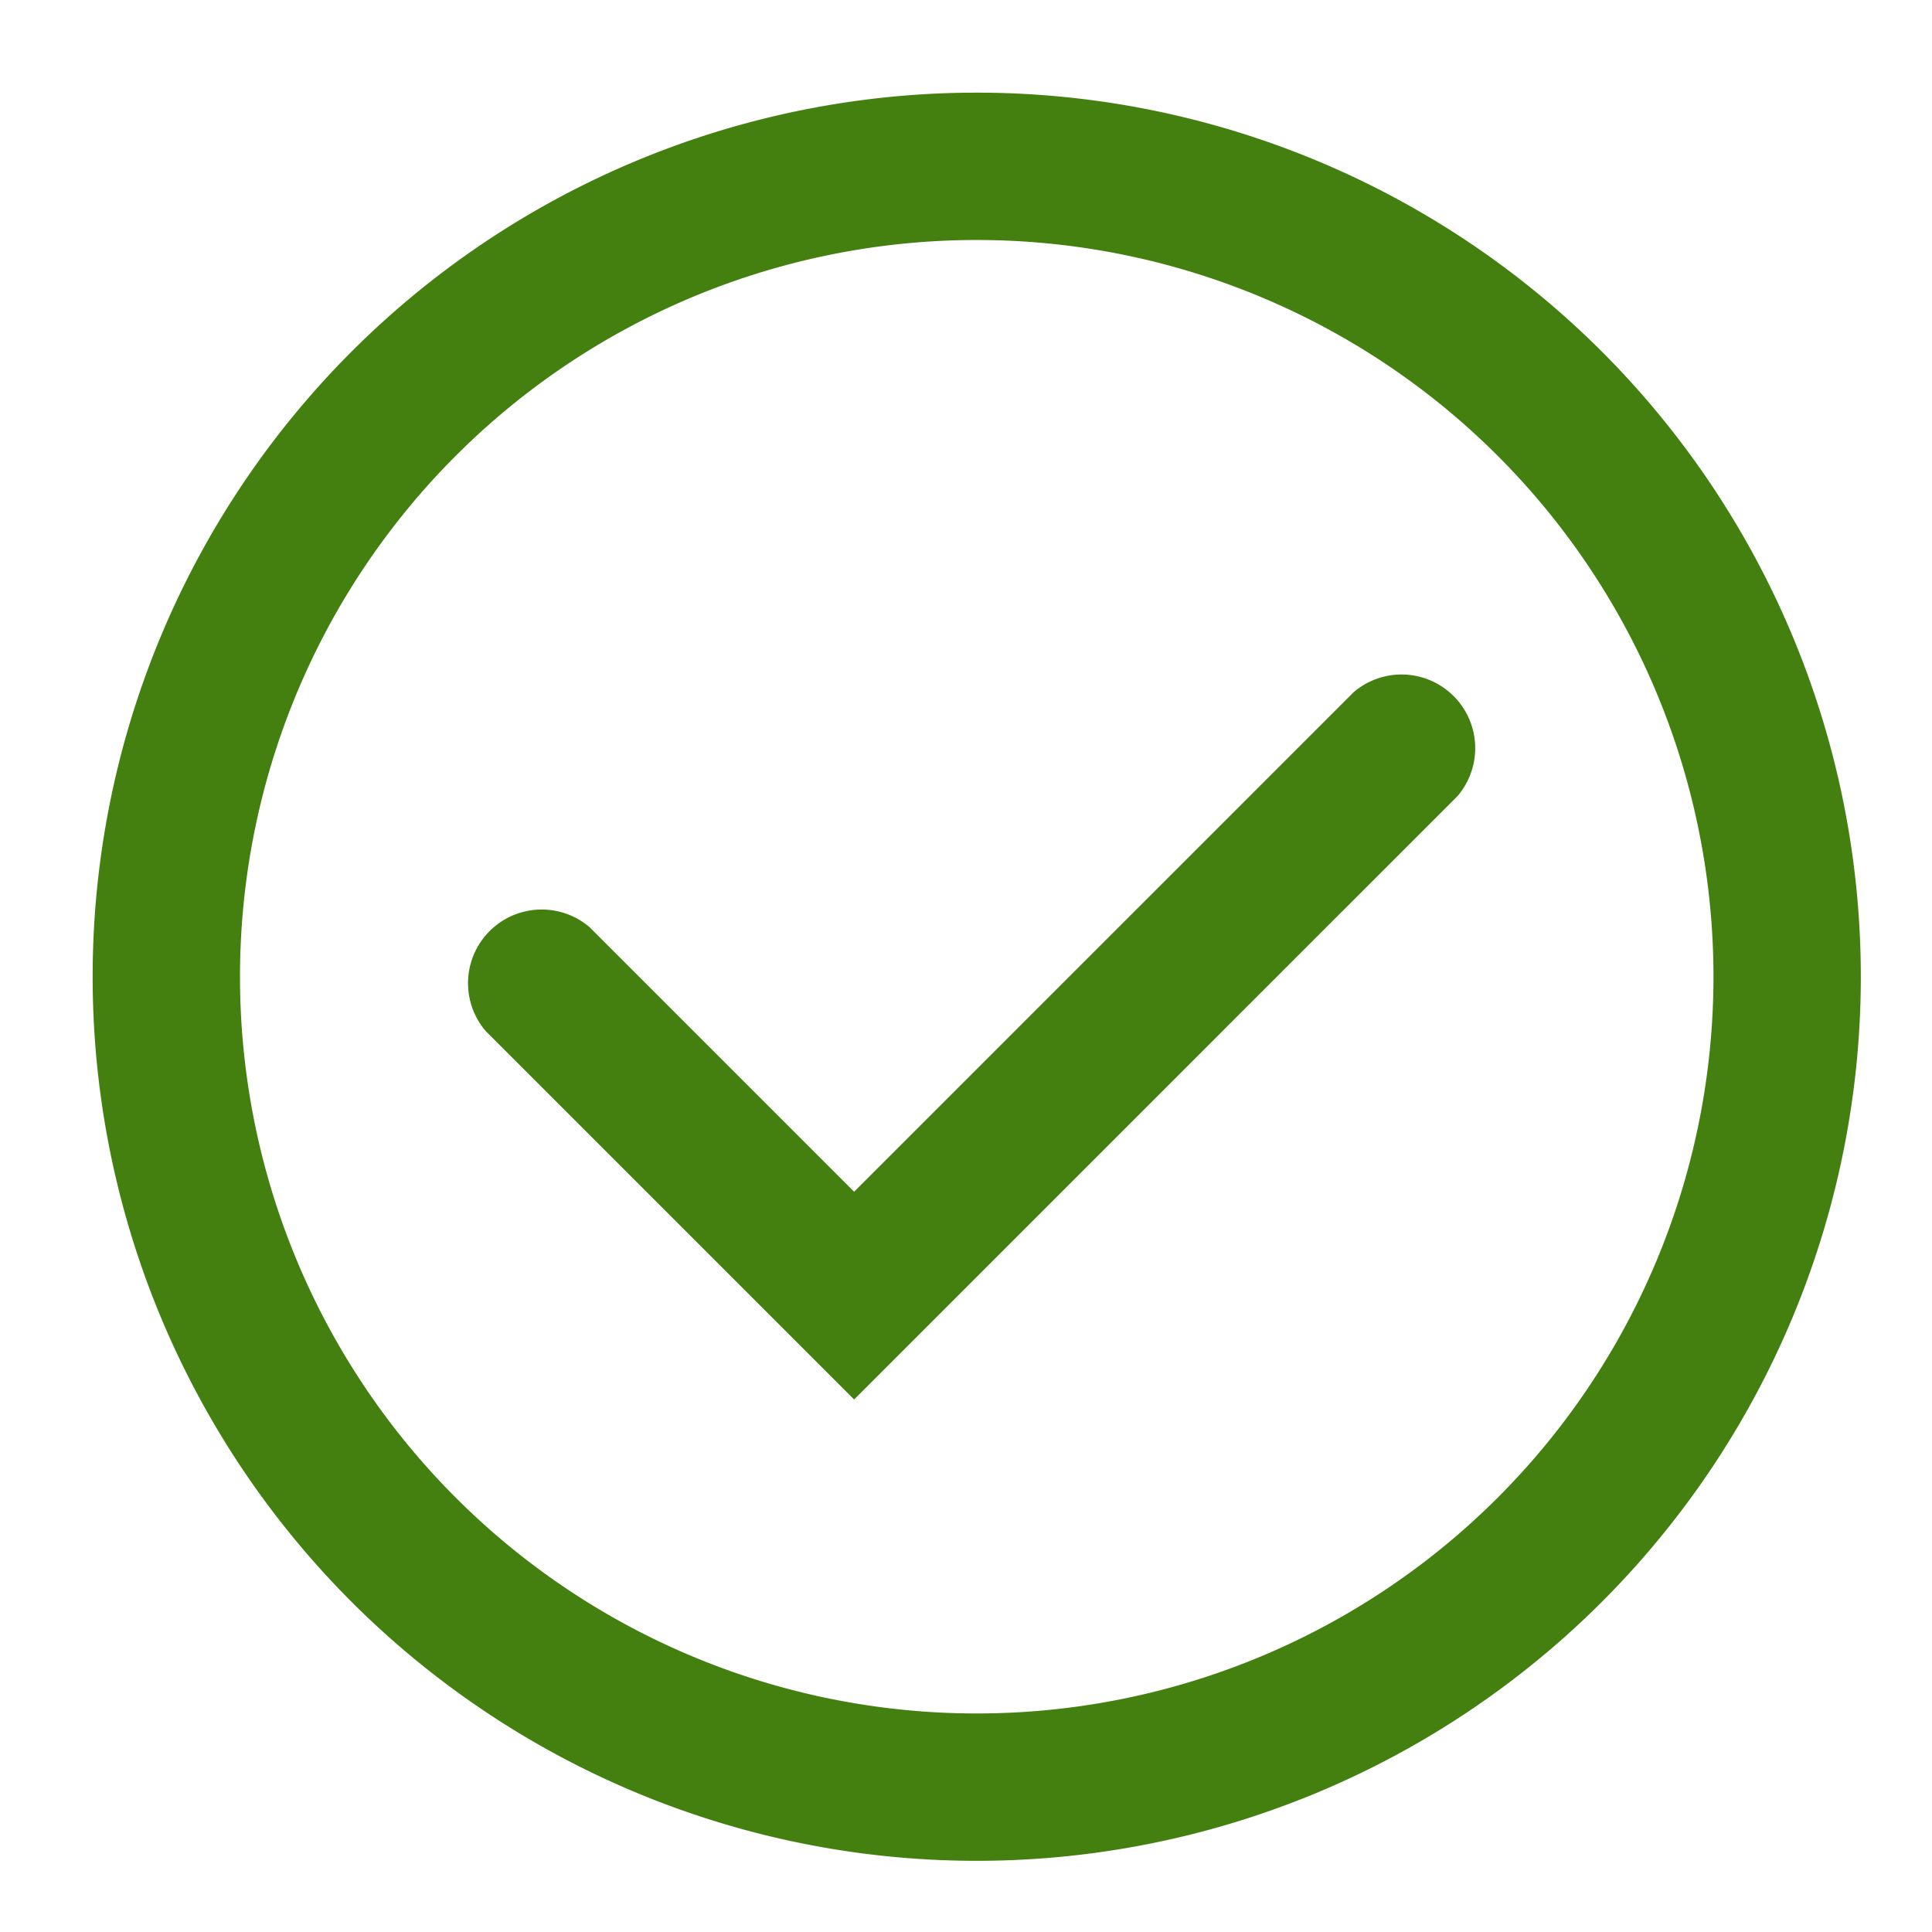 <svg xmlns="http://www.w3.org/2000/svg"
	width="36"
	height="36"
	viewBox="0 0 36 36">
	<g transform="matrix(0.52 0 0 0.52 18.2 18.2)">
		<g transform="matrix(2.64 0 0 2.64 0 0)">
			<path
				style="stroke: none; stroke-width: 1; stroke-dasharray: none; stroke-linecap: butt; stroke-dashoffset: 0; stroke-linejoin: miter; stroke-miterlimit: 4; fill: rgb(67, 128, 15); fill-rule: nonzero; opacity: 1;"
				transform=" translate(-18, -18)"
				d="M 18 6 A 12 12 0 1 0 30 18 A 12 12 0 0 0 18 6 Z m 0 22 A 10 10 0 1 1 28 18 A 10 10 0 0 1 18 28 Z"
				stroke-linecap="round" />
		</g>
		<g transform="matrix(2.64 0 0 2.64 -0.17 2.16)">
			<path
				style="stroke: none; stroke-width: 1; stroke-dasharray: none; stroke-linecap: butt; stroke-dashoffset: 0; stroke-linejoin: miter; stroke-miterlimit: 4; fill: rgb(67, 128, 15); fill-rule: nonzero; opacity: 1;"
				transform=" translate(-17.94, -18.82)"
				d="M 16.34 23.74 l -5 -5 a 1 1 0 0 1 1.41 -1.41 l 3.59 3.59 l 6.78 -6.78 a 1 1 0 0 1 1.41 1.41 Z"
				stroke-linecap="round" />
		</g>
	</g>
</svg>
